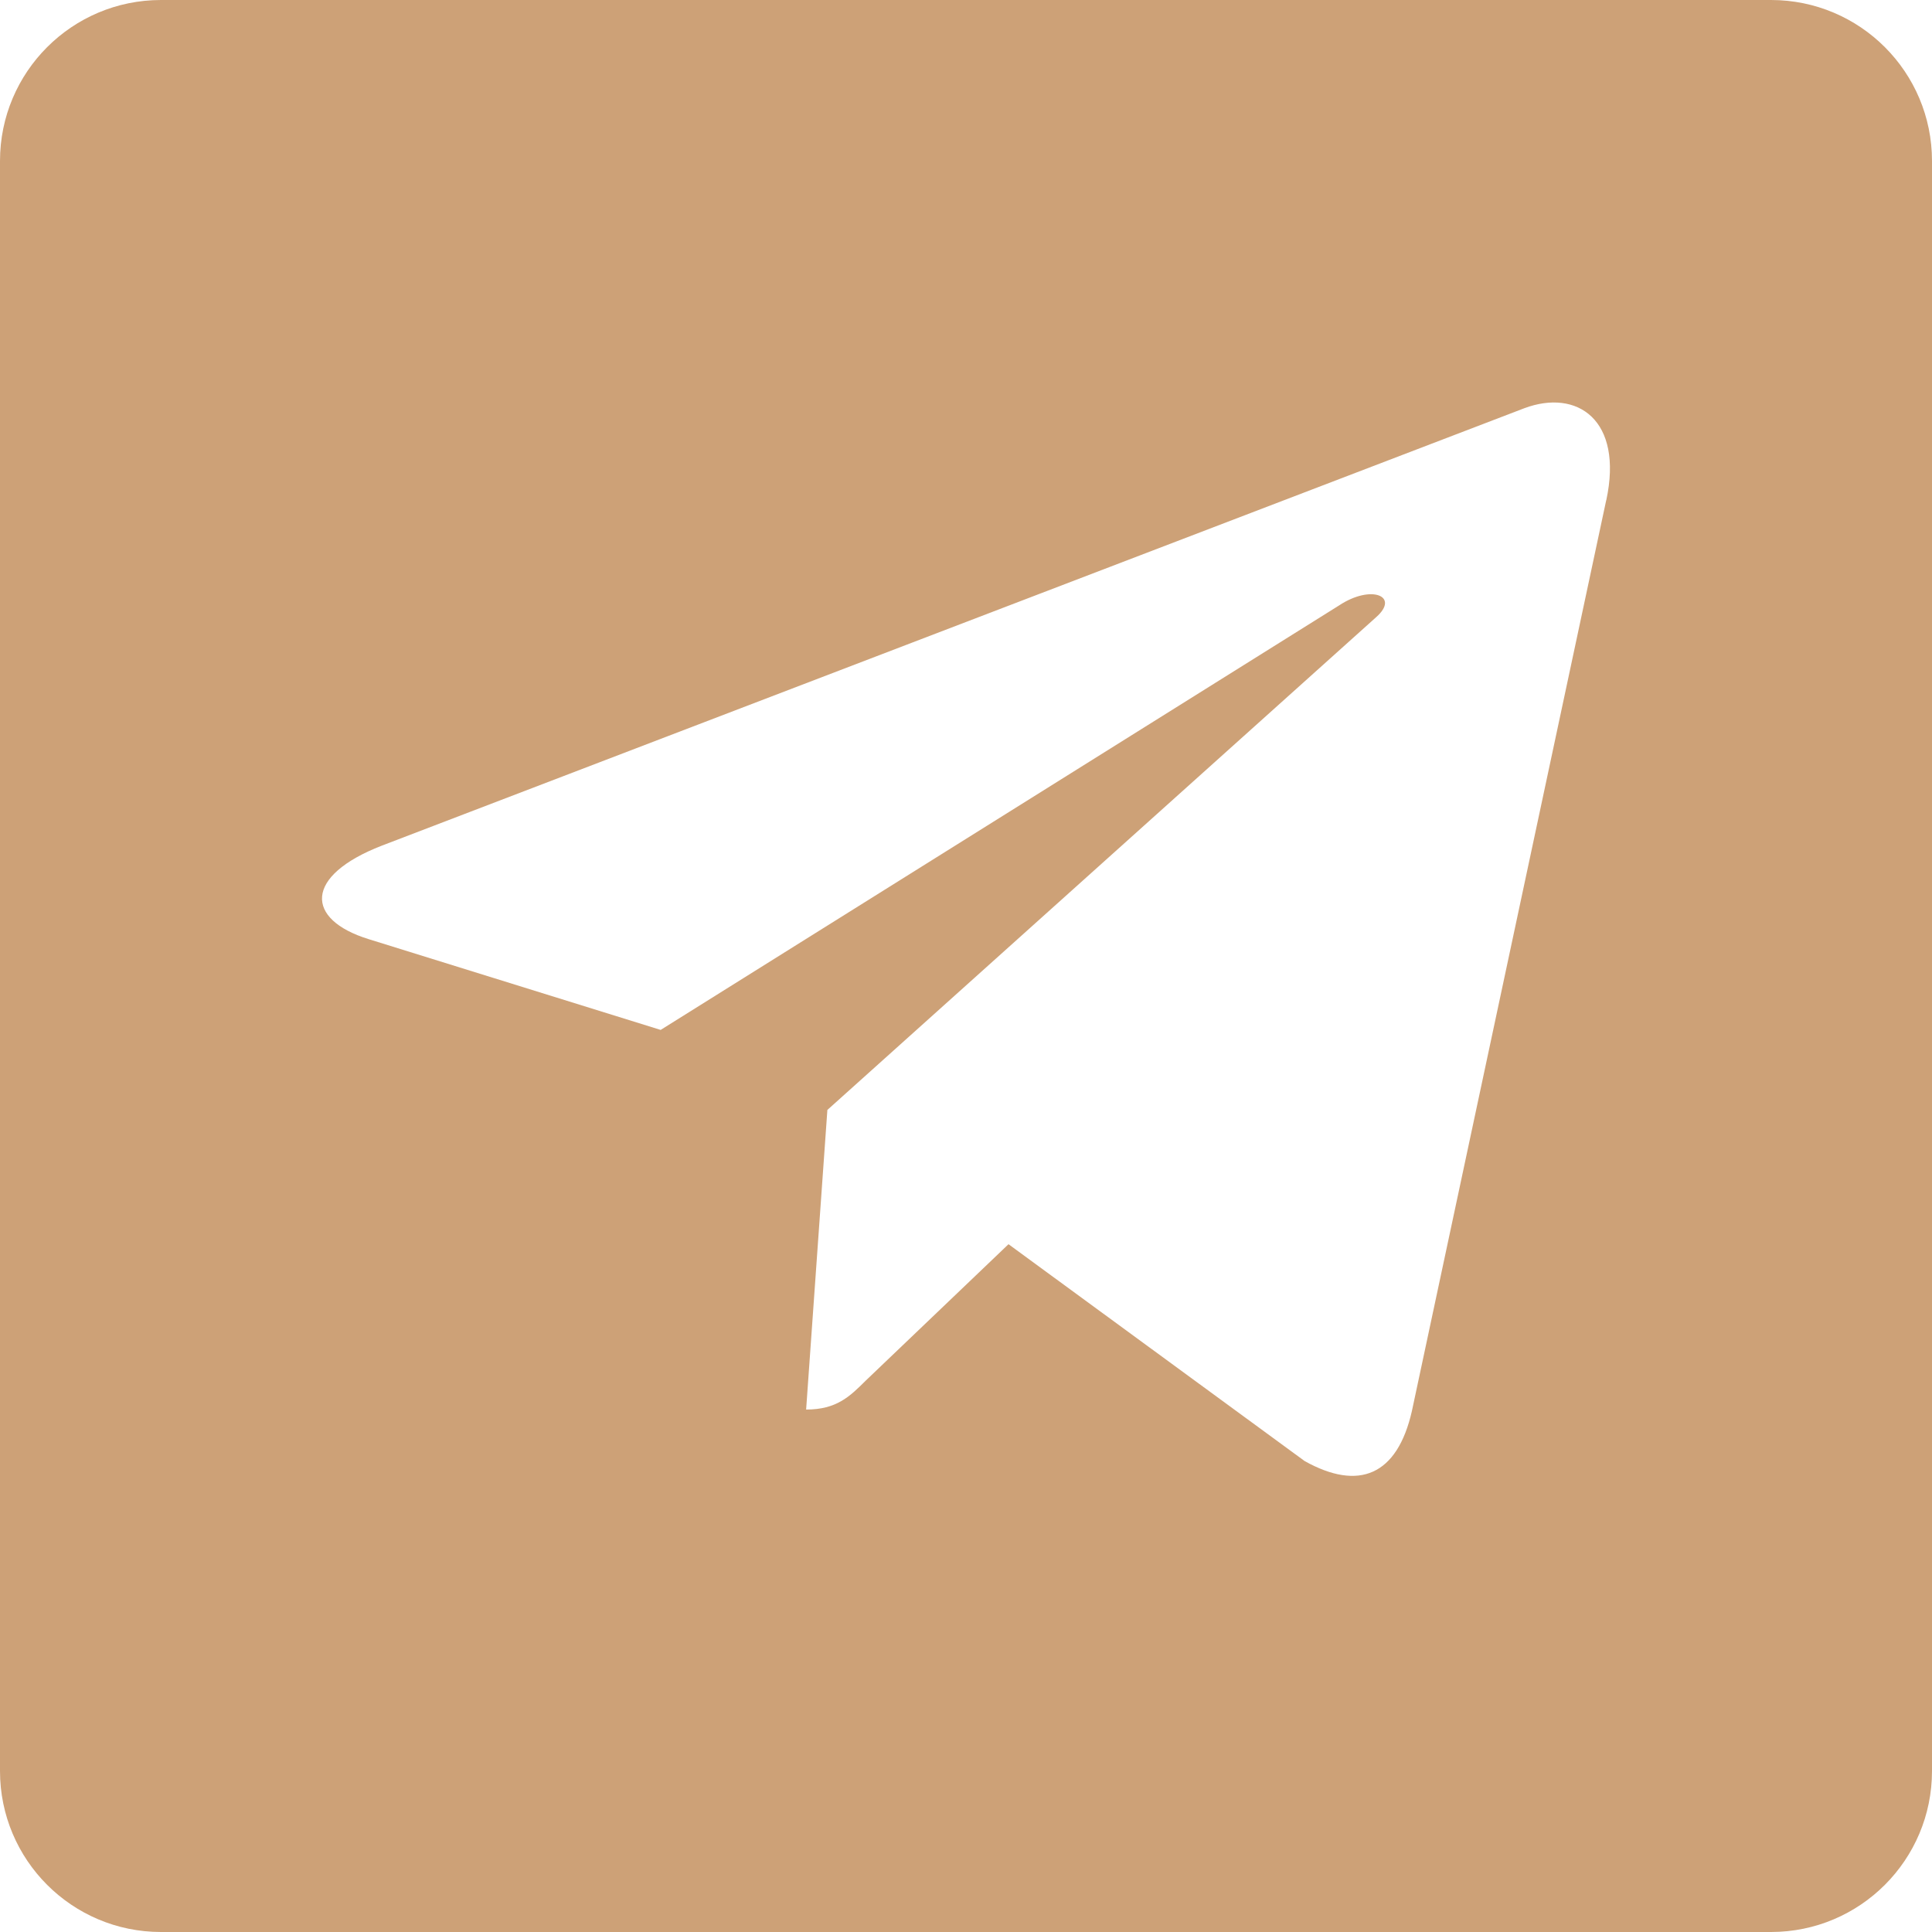 <svg width="24" height="24" viewBox="0 0 24 24" fill="none" xmlns="http://www.w3.org/2000/svg">
<path fill-rule="evenodd" clip-rule="evenodd" d="M2 0C0.895 0 0 0.895 0 2V22C0 23.105 0.895 24 2 24H22C23.105 24 24 23.105 24 22V2C24 0.895 23.105 0 22 0H2ZM10.014 17.51L10.278 13.788L17.096 7.666C17.393 7.403 17.032 7.258 16.636 7.52L8.207 12.794L4.578 11.666C3.789 11.421 3.774 10.881 4.743 10.505L18.936 5.071C19.593 4.826 20.168 5.216 19.954 6.214L19.953 6.214L17.539 17.529C17.357 18.328 16.881 18.526 16.207 18.15L12.528 15.456L10.753 17.152C10.556 17.348 10.392 17.51 10.014 17.51Z" fill="#CDA177"/>
</svg>
